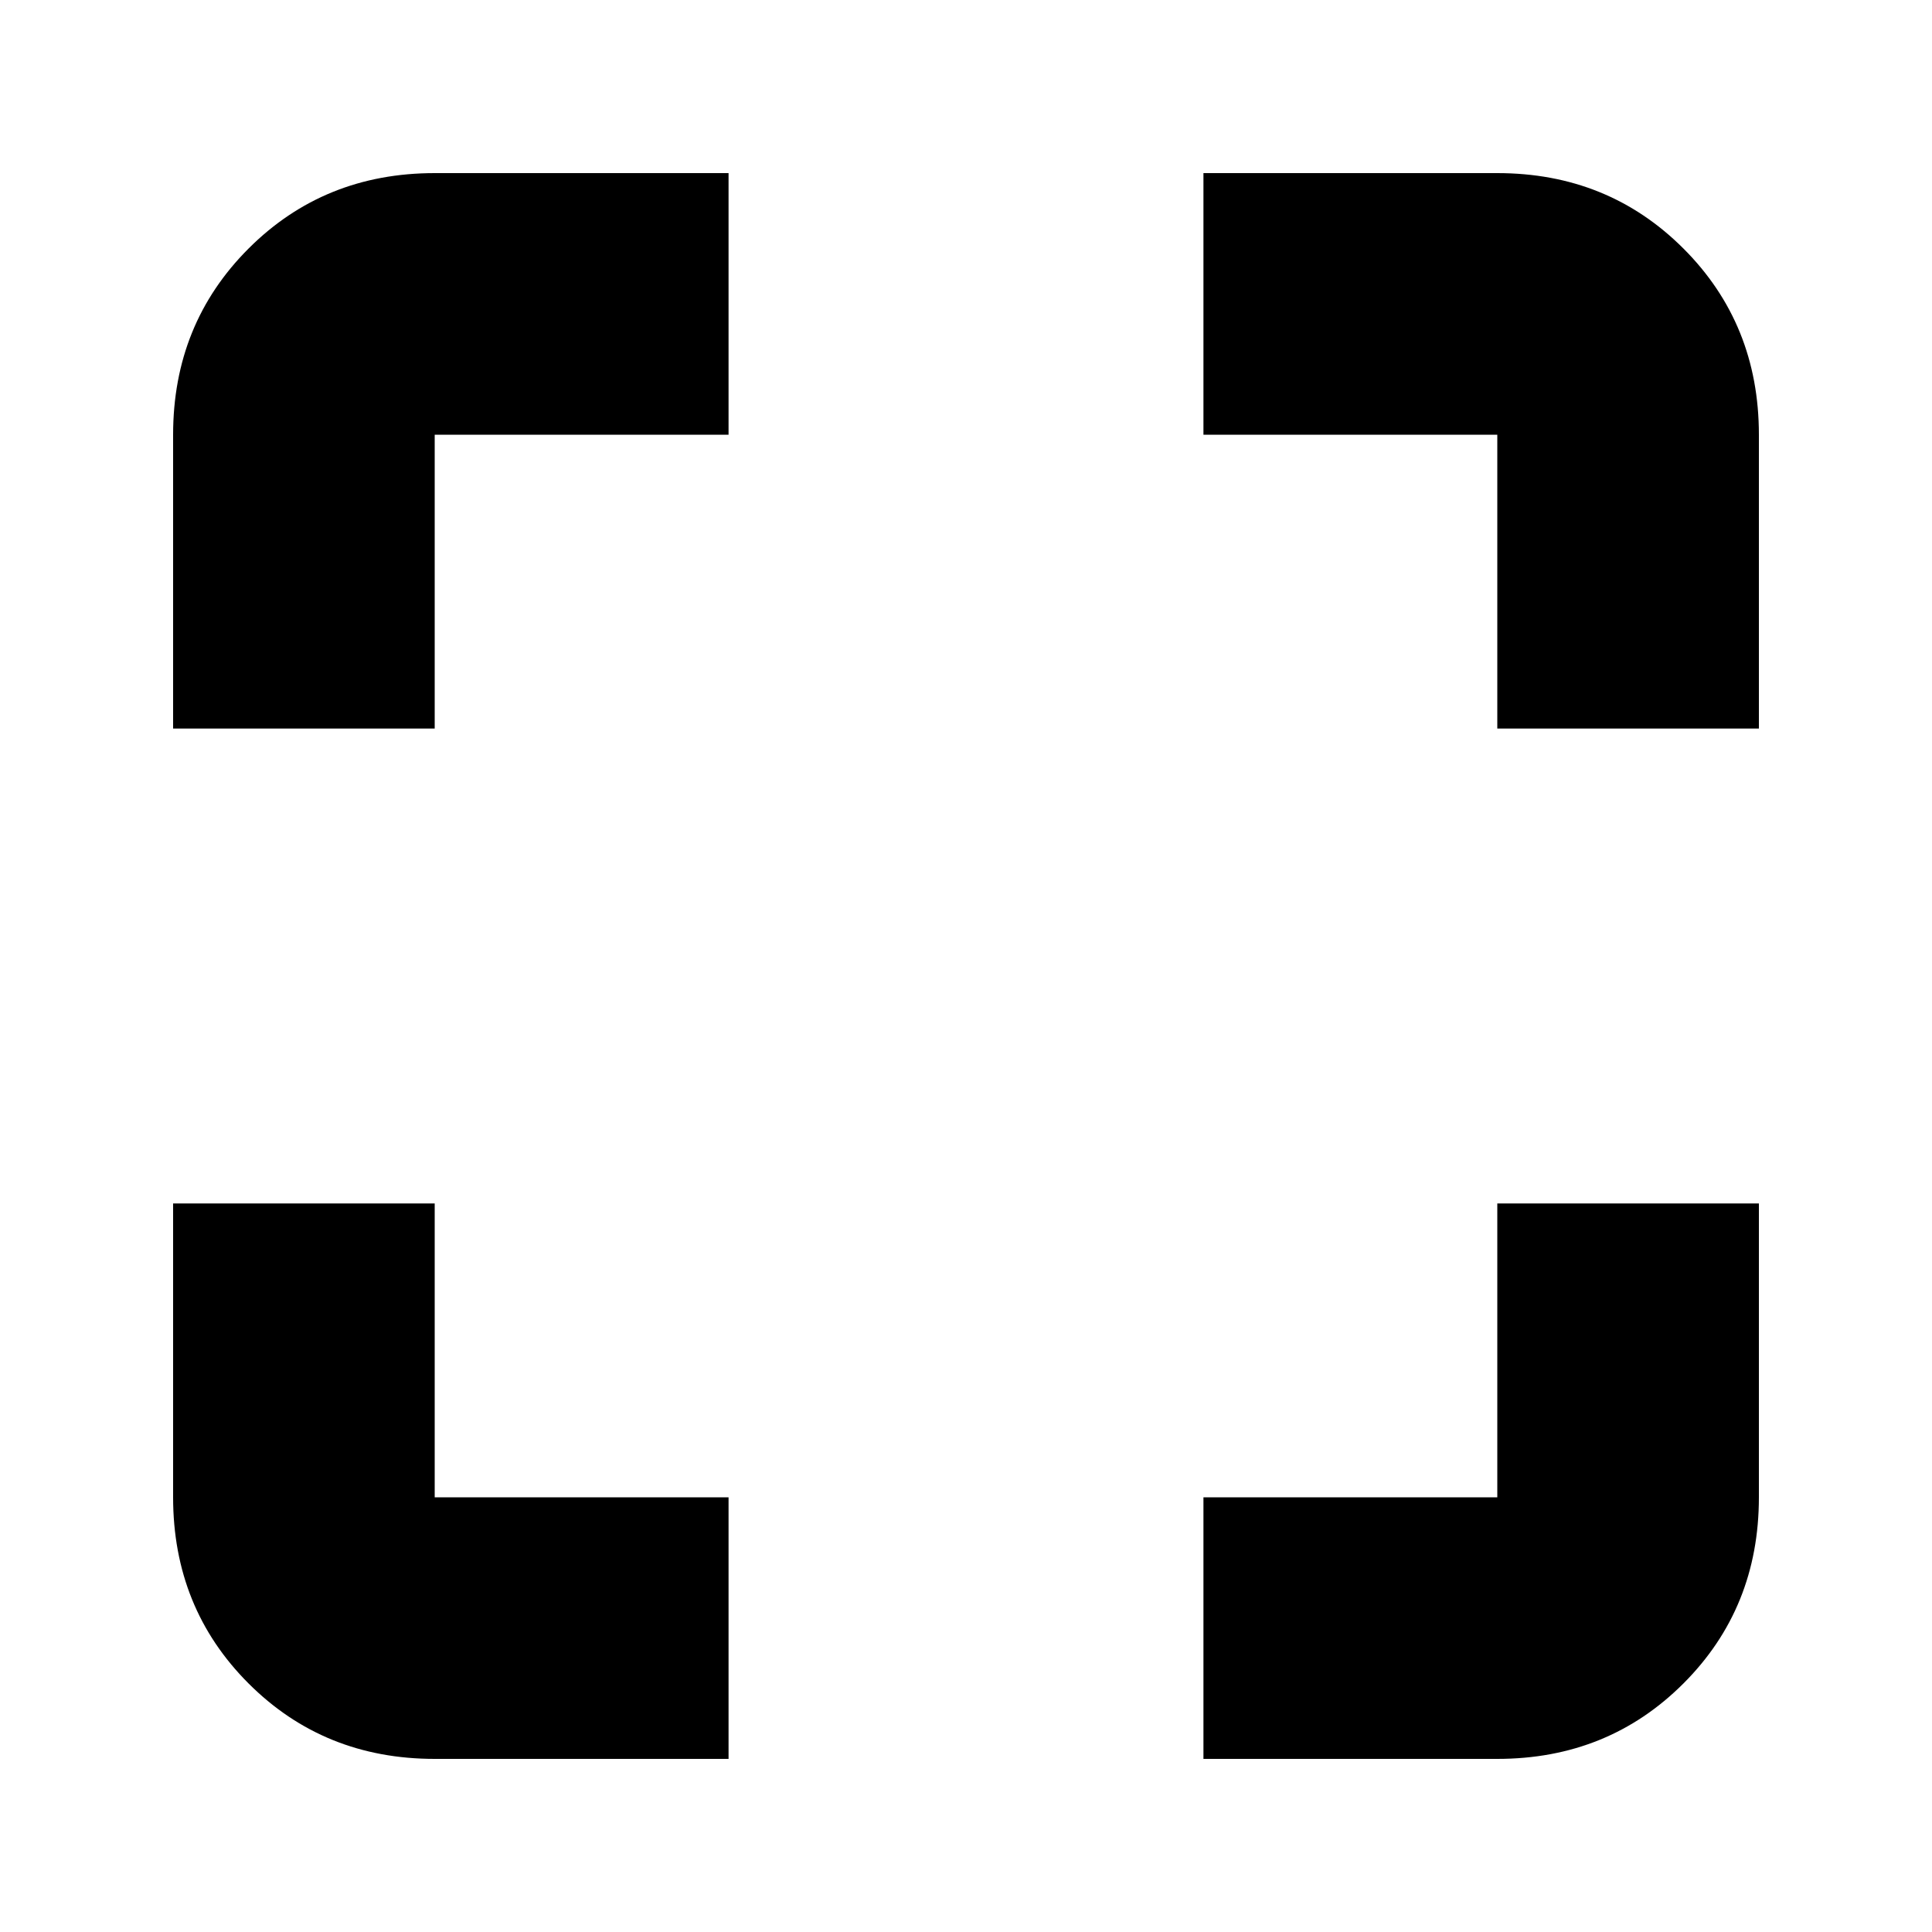 <svg xmlns="http://www.w3.org/2000/svg" height="20" width="20"><path d="M1.792 7.542V4.5Q1.792 3.354 2.573 2.573Q3.354 1.792 4.5 1.792H7.542V4.5H4.5Q4.5 4.5 4.5 4.5Q4.5 4.5 4.5 4.5V7.542ZM7.542 18.208H4.5Q3.354 18.208 2.573 17.427Q1.792 16.646 1.792 15.5V12.458H4.5V15.5Q4.5 15.5 4.5 15.5Q4.5 15.5 4.5 15.5H7.542ZM12.458 18.208V15.5H15.5Q15.5 15.5 15.5 15.5Q15.5 15.5 15.5 15.5V12.458H18.208V15.5Q18.208 16.646 17.427 17.427Q16.646 18.208 15.5 18.208ZM15.5 7.542V4.5Q15.5 4.5 15.5 4.5Q15.5 4.5 15.5 4.5H12.458V1.792H15.5Q16.646 1.792 17.427 2.573Q18.208 3.354 18.208 4.5V7.542Z"/></svg>